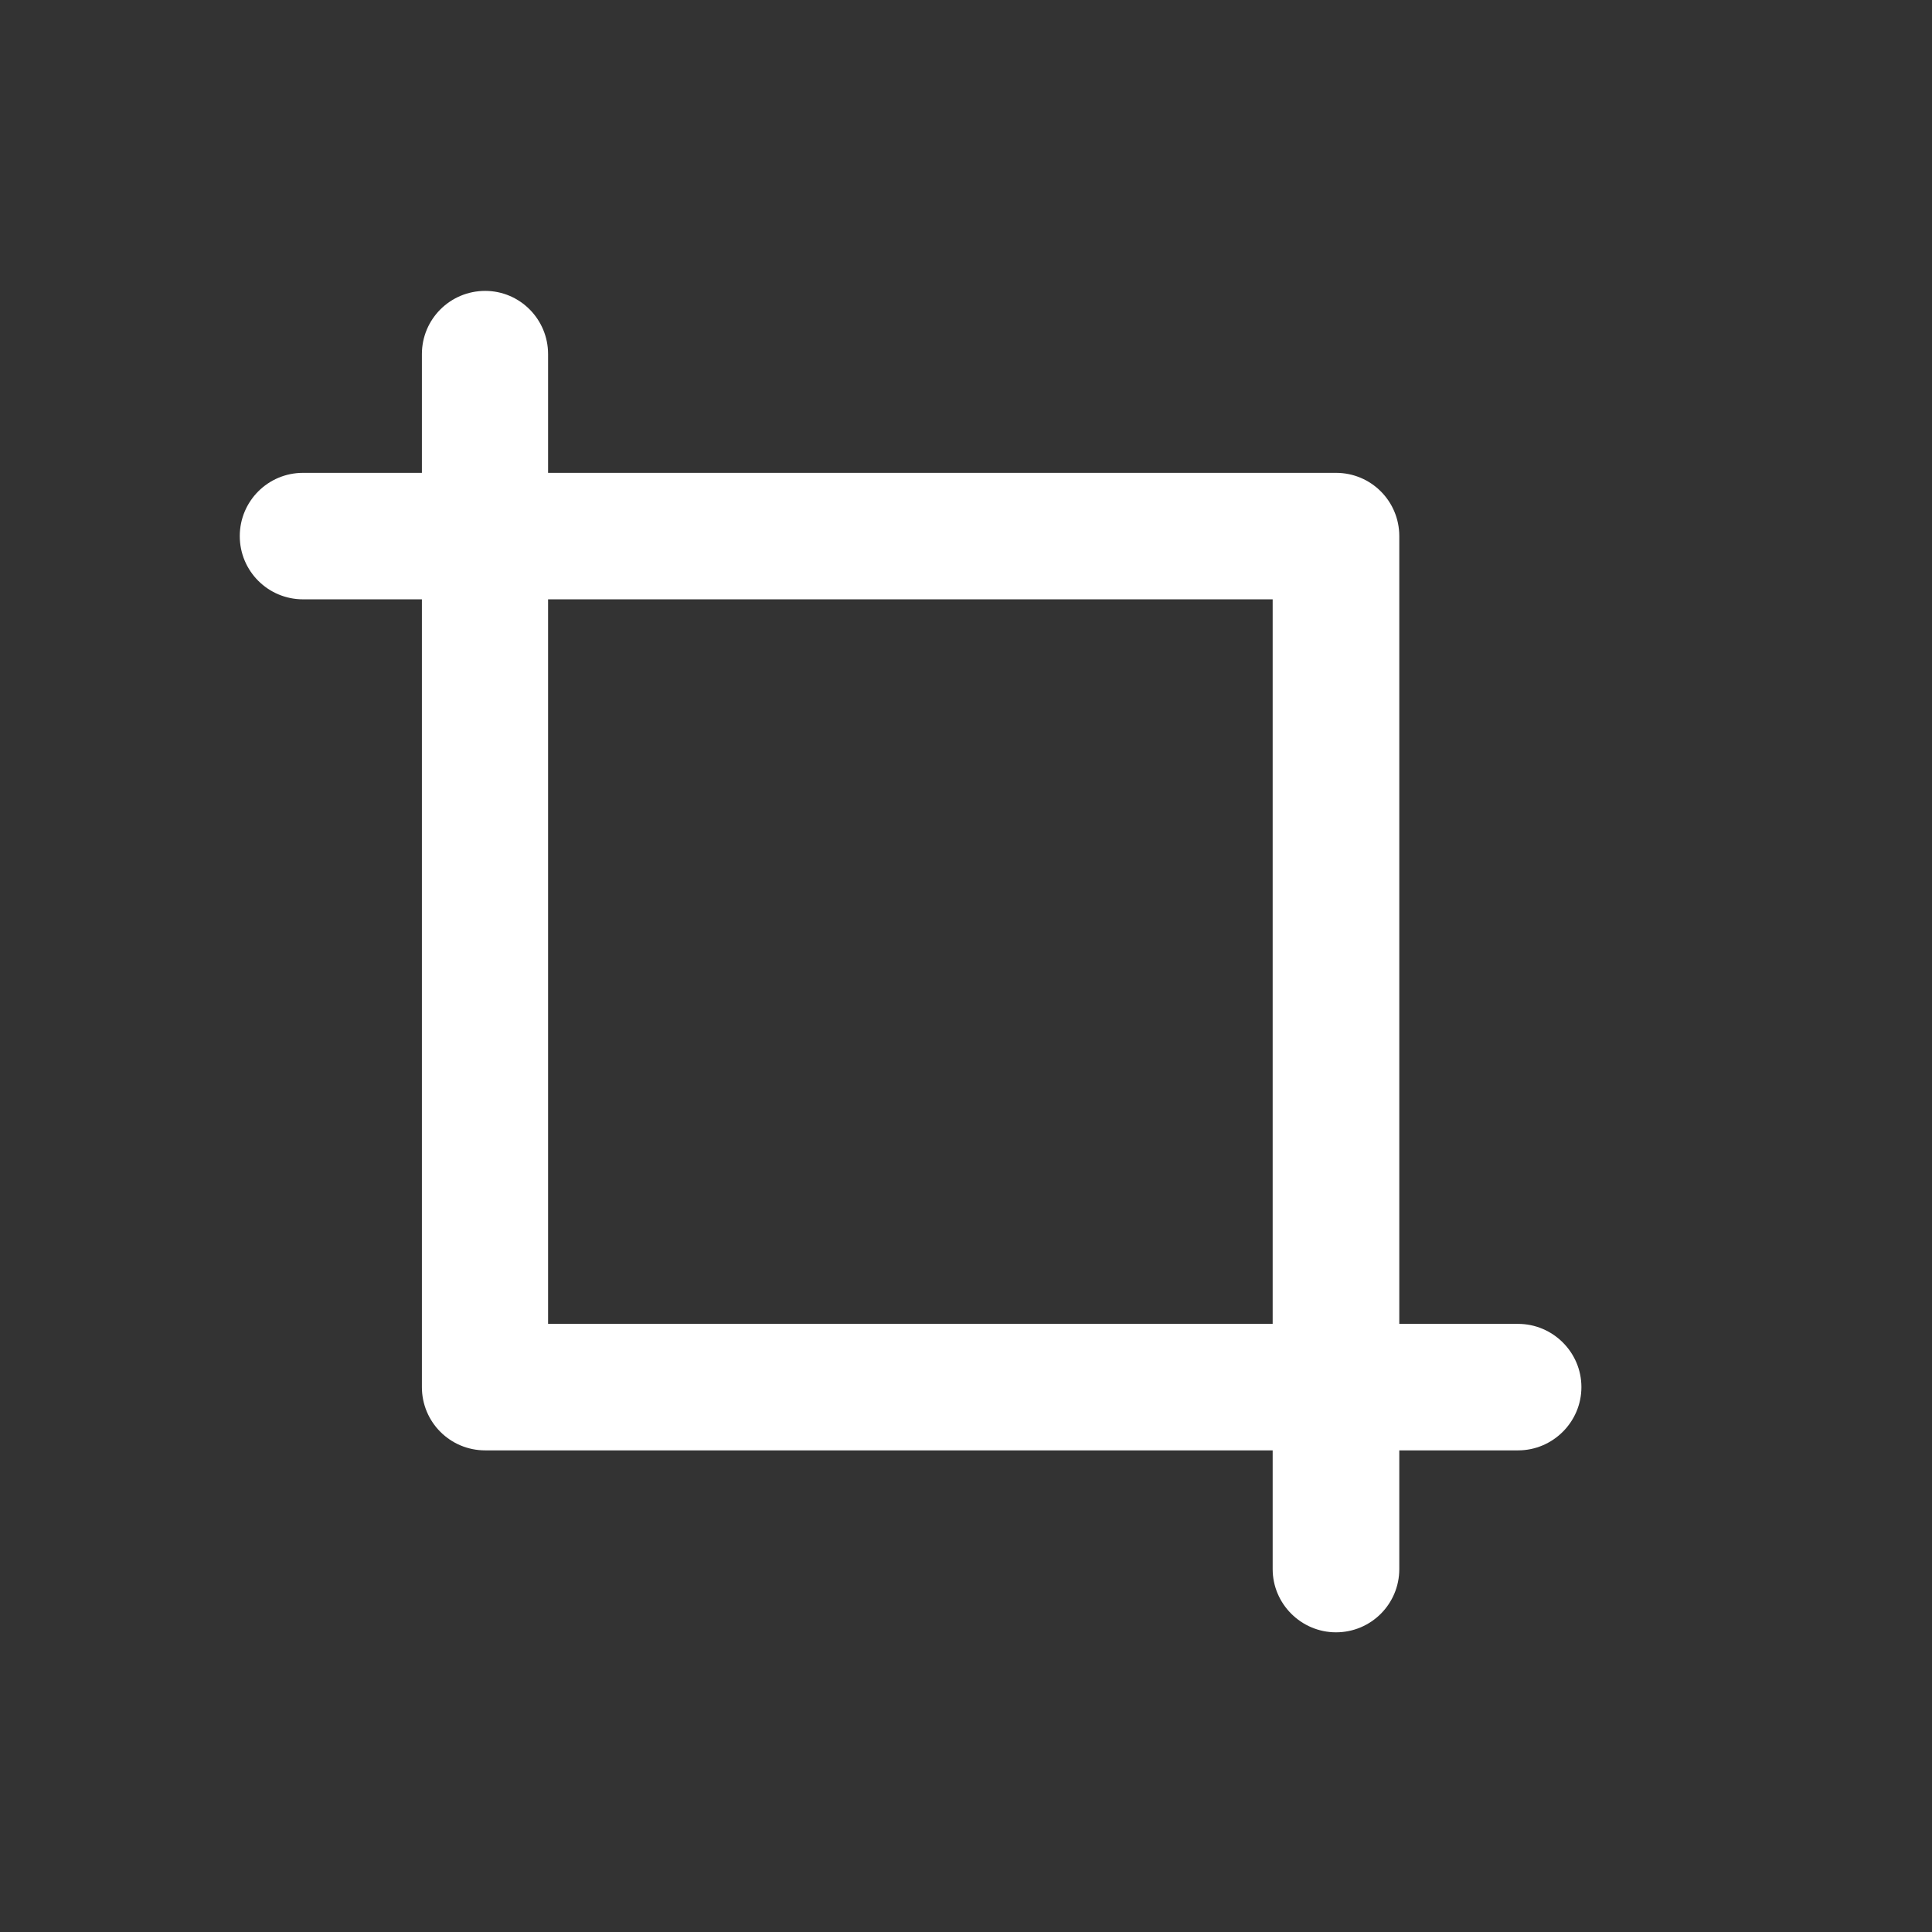 <?xml version="1.0" encoding="UTF-8" standalone="no"?>
<!DOCTYPE svg PUBLIC "-//W3C//DTD SVG 1.1//EN" "http://www.w3.org/Graphics/SVG/1.1/DTD/svg11.dtd">
<svg width="100%" height="100%" viewBox="0 0 18 18" version="1.1" xmlns="http://www.w3.org/2000/svg" xmlns:xlink="http://www.w3.org/1999/xlink" xml:space="preserve" xmlns:serif="http://www.serif.com/" style="fill-rule:evenodd;clip-rule:evenodd;stroke-linejoin:round;stroke-miterlimit:2;">
    <rect x="0" y="0" width="18" height="18" fill="#333333" stroke="none"/>
    <g transform="matrix(1,0,0,1,-1474.36,-532.313)">
        <g transform="matrix(1,0,0,1,-1174.71,-552.756)">
            <g transform="matrix(0.984,0,0,0.984,1570.77,560.791)">
                <rect x="1096.04" y="532.907" width="18.296" height="18.296" style="fill:white;fill-opacity:0;"/>
            </g>
            <g transform="matrix(0.404,0,0,0.404,-134.163,870.992)">
                <path d="M6898.92,540.798L6896.18,540.798C6895.37,540.798 6894.72,541.452 6894.72,542.257C6894.72,543.061 6895.37,543.715 6896.18,543.715L6898.92,543.715L6898.92,561.882C6898.92,562.688 6899.57,563.341 6900.38,563.341L6918.54,563.341L6918.54,566.079C6918.54,566.883 6919.2,567.537 6920,567.537C6920.81,567.537 6921.46,566.883 6921.46,566.079L6921.46,563.341L6924.2,563.341C6925,563.341 6925.66,562.687 6925.66,561.882C6925.66,561.077 6925,560.424 6924.2,560.424L6921.46,560.424L6921.46,542.257C6921.46,541.451 6920.81,540.798 6920,540.798L6901.83,540.798L6901.83,538.06C6901.83,537.255 6901.18,536.602 6900.38,536.602C6899.57,536.602 6898.92,537.255 6898.92,538.06L6898.92,540.798ZM6901.83,560.424L6918.54,560.424L6918.54,543.715L6901.83,543.715L6901.83,560.424Z" style="fill:white;"/>
            </g>
        </g>
    </g>
</svg>

